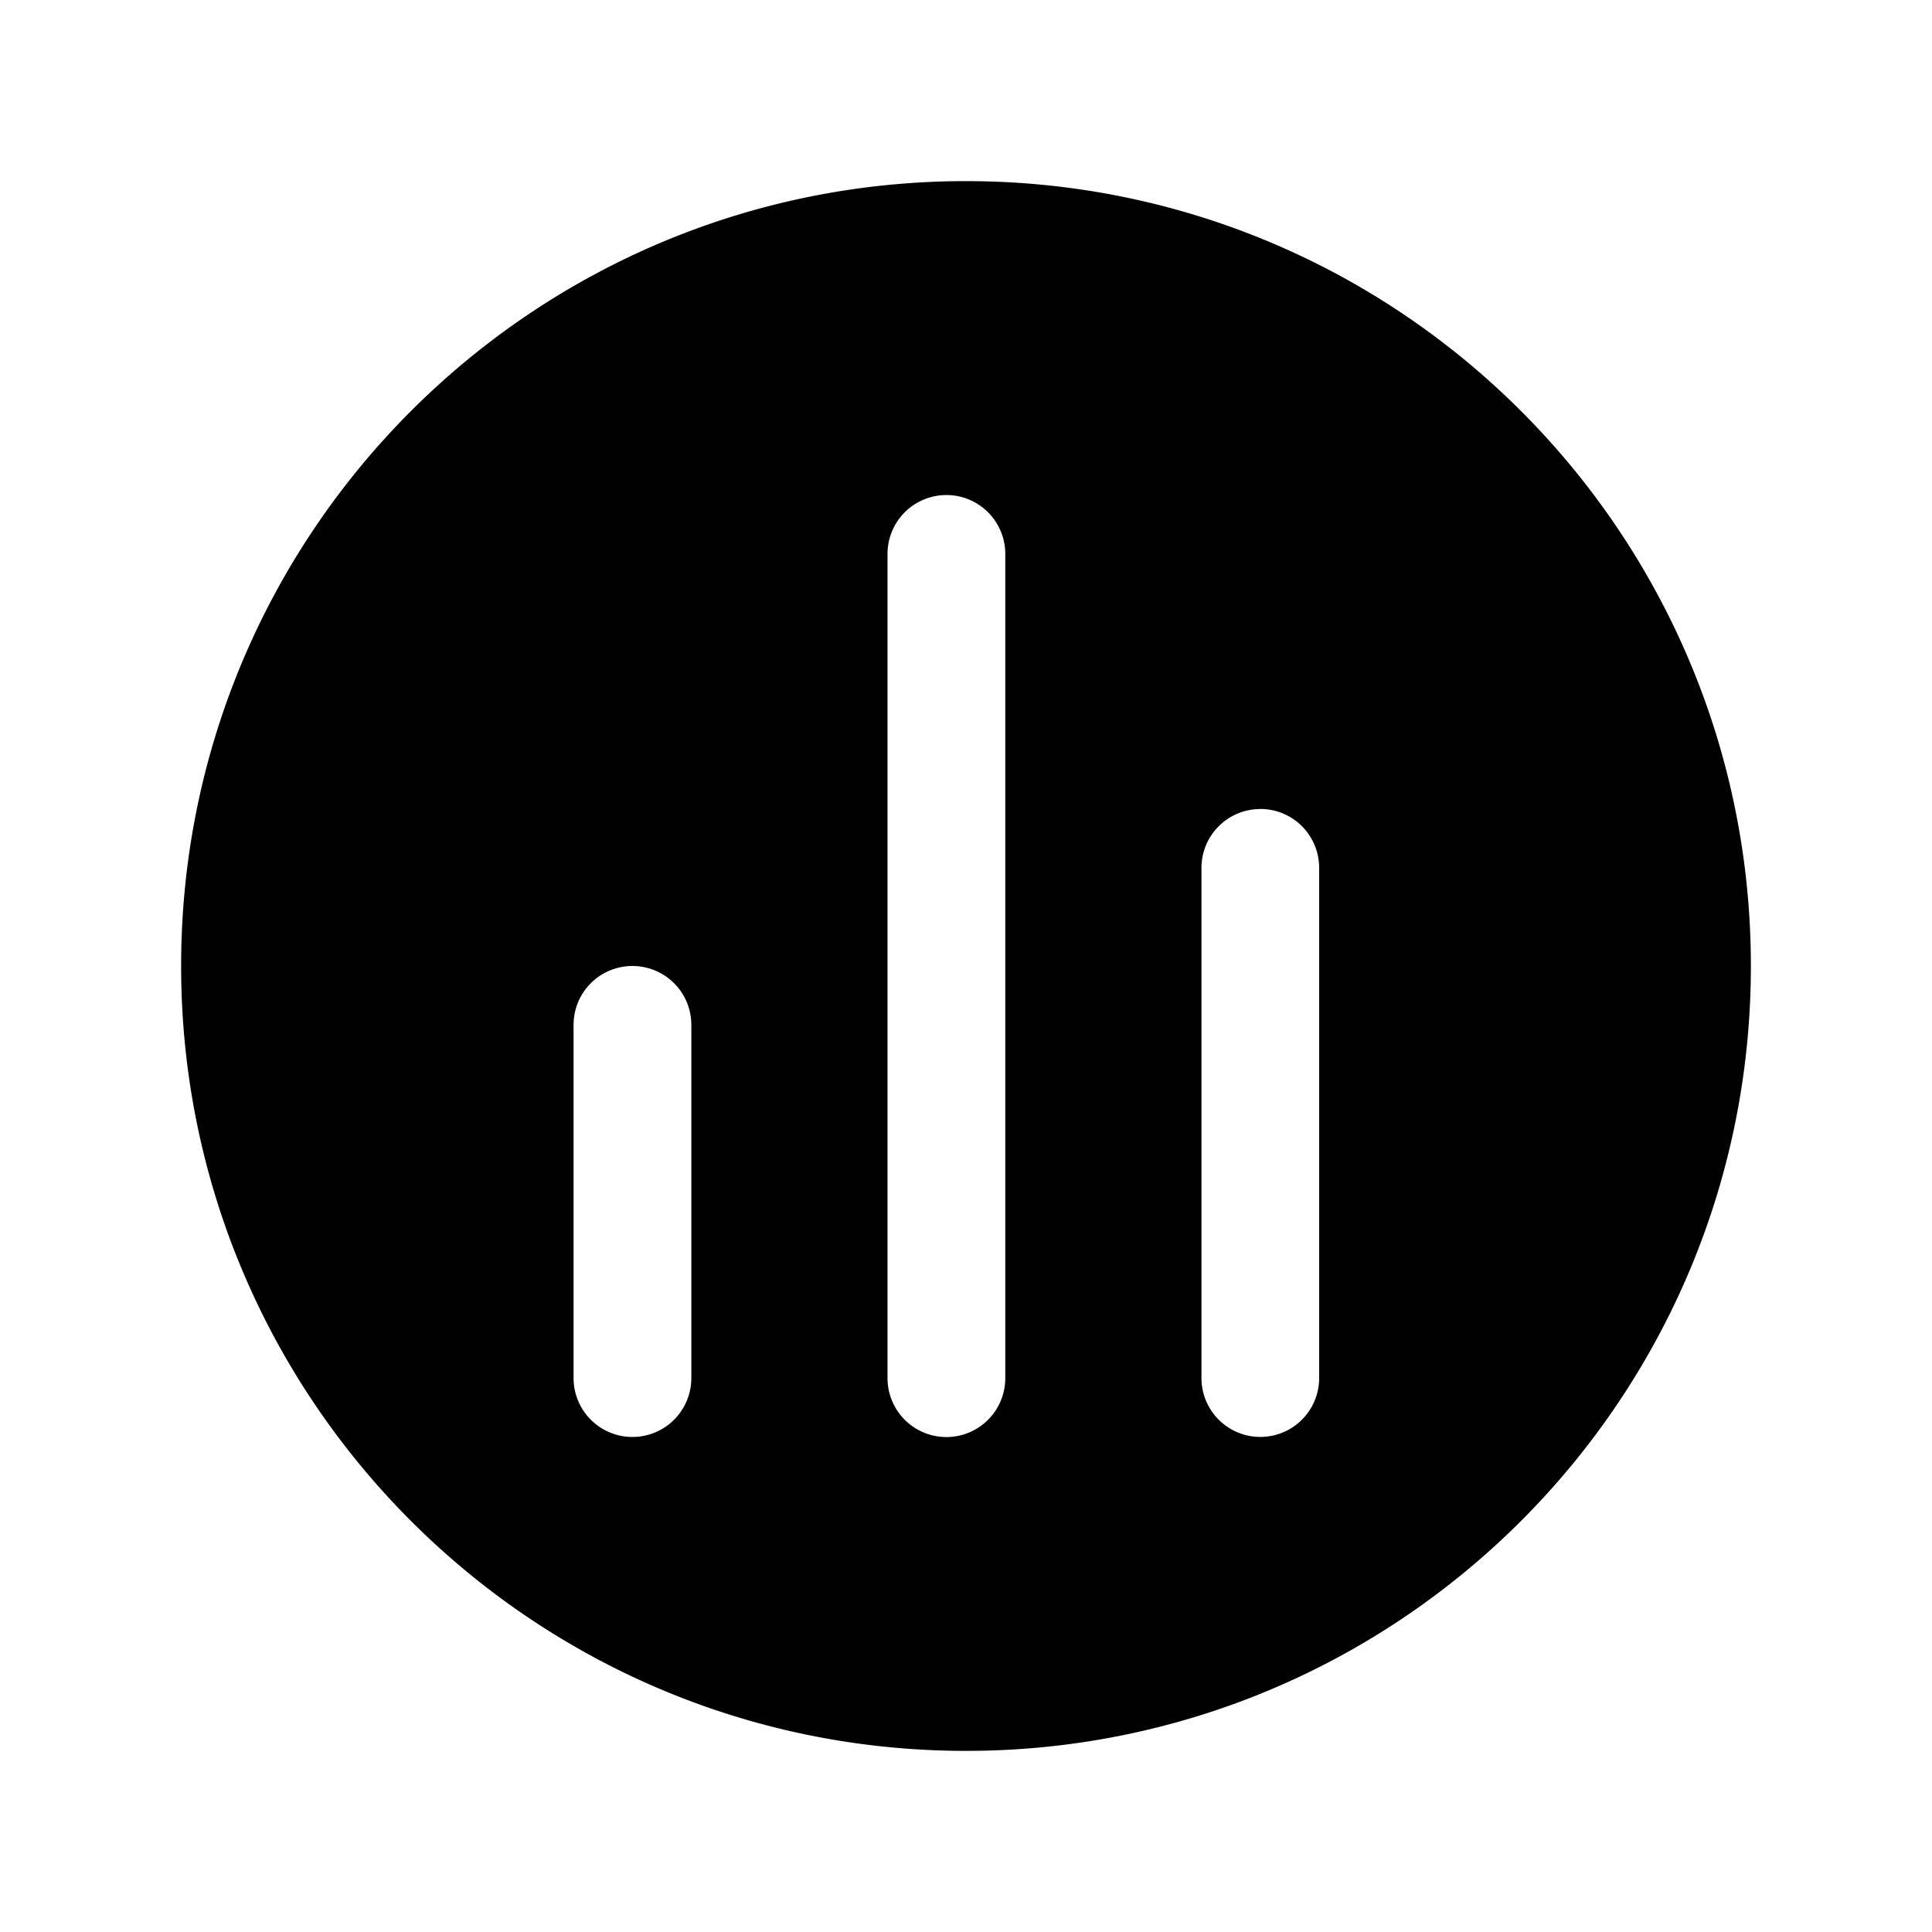 <svg xmlns="http://www.w3.org/2000/svg" width="24" height="24" fill="none" viewBox="0 0 24 24">
  <path fill="#000" fill-rule="evenodd" d="M12 21.75c5.385 0 9.75-4.365 9.75-9.75S17.385 2.25 12 2.25 2.25 6.615 2.25 12s4.365 9.75 9.75 9.75ZM7.856 12a.731.731 0 0 0-.731.731v4.388a.731.731 0 0 0 1.463 0V12.73a.731.731 0 0 0-.732-.73Zm3.169-5.119a.731.731 0 0 1 1.463 0V17.12a.731.731 0 0 1-1.463 0V6.88Zm4.631 3.169a.731.731 0 0 0-.731.731v6.338a.731.731 0 0 0 1.462 0V10.78a.731.731 0 0 0-.73-.731Z" clip-rule="evenodd"/>
</svg>
